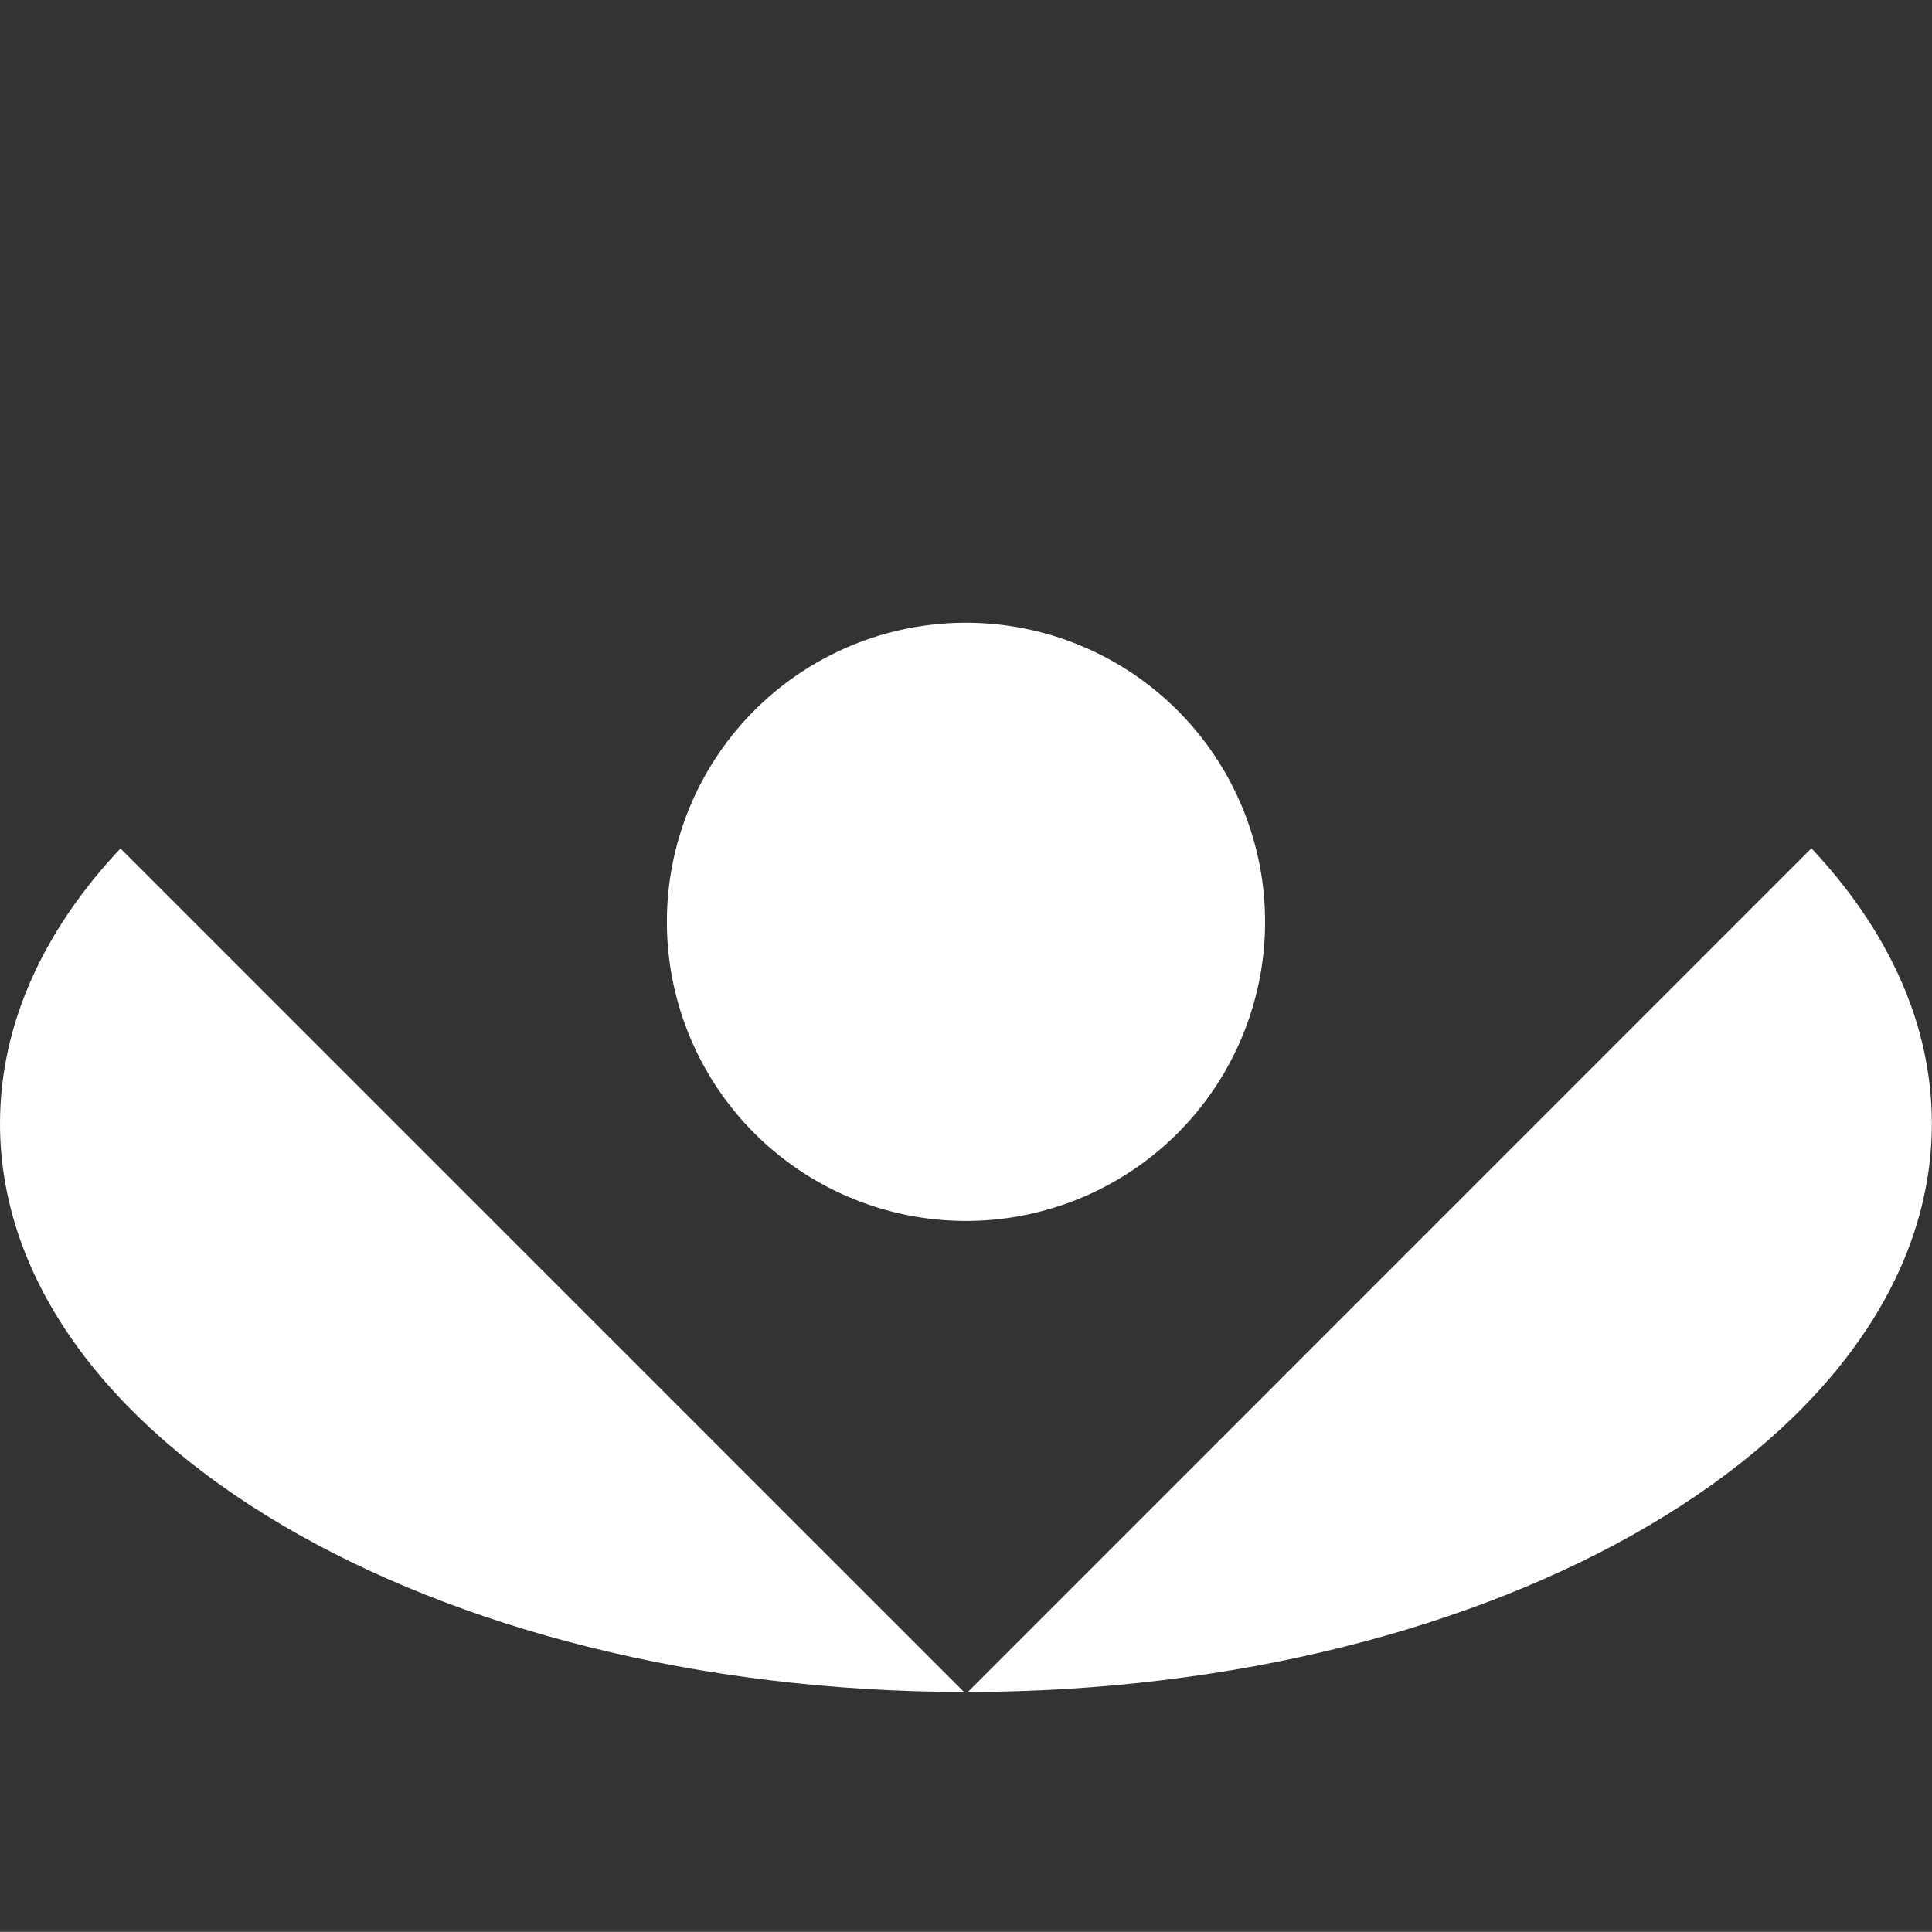 <svg xmlns="http://www.w3.org/2000/svg" viewBox="0 0 400.03 400"><rect x="0" y="0" width="400.03" height="400" fill="#333333" stroke="none"/><defs><style>.cls-1{fill:none;}.cls-2{fill:#fff;}</style></defs><title>watermark-white</title><g id="Layer_2" data-name="Layer 2"><g id="Layer_1_copy" data-name="Layer 1 copy"><rect class="cls-1" x="0.03" width="400" height="400"/></g><g id="Layer_4" data-name="Layer 4"><path class="cls-2" d="M400,232.64c0-20.66-9.06-40.07-24.94-57L200.4,350.33C310.68,350.2,400,297.56,400,232.64"/><path class="cls-2" d="M0,232.64C0,297.56,89.32,350.2,199.6,350.33L24.94,175.68C9.06,192.56,0,212,0,232.64"/><path class="cls-2" d="M261.94,190.88A61.93,61.93,0,1,1,200,128.94a61.94,61.94,0,0,1,61.94,61.94"/></g></g></svg>
